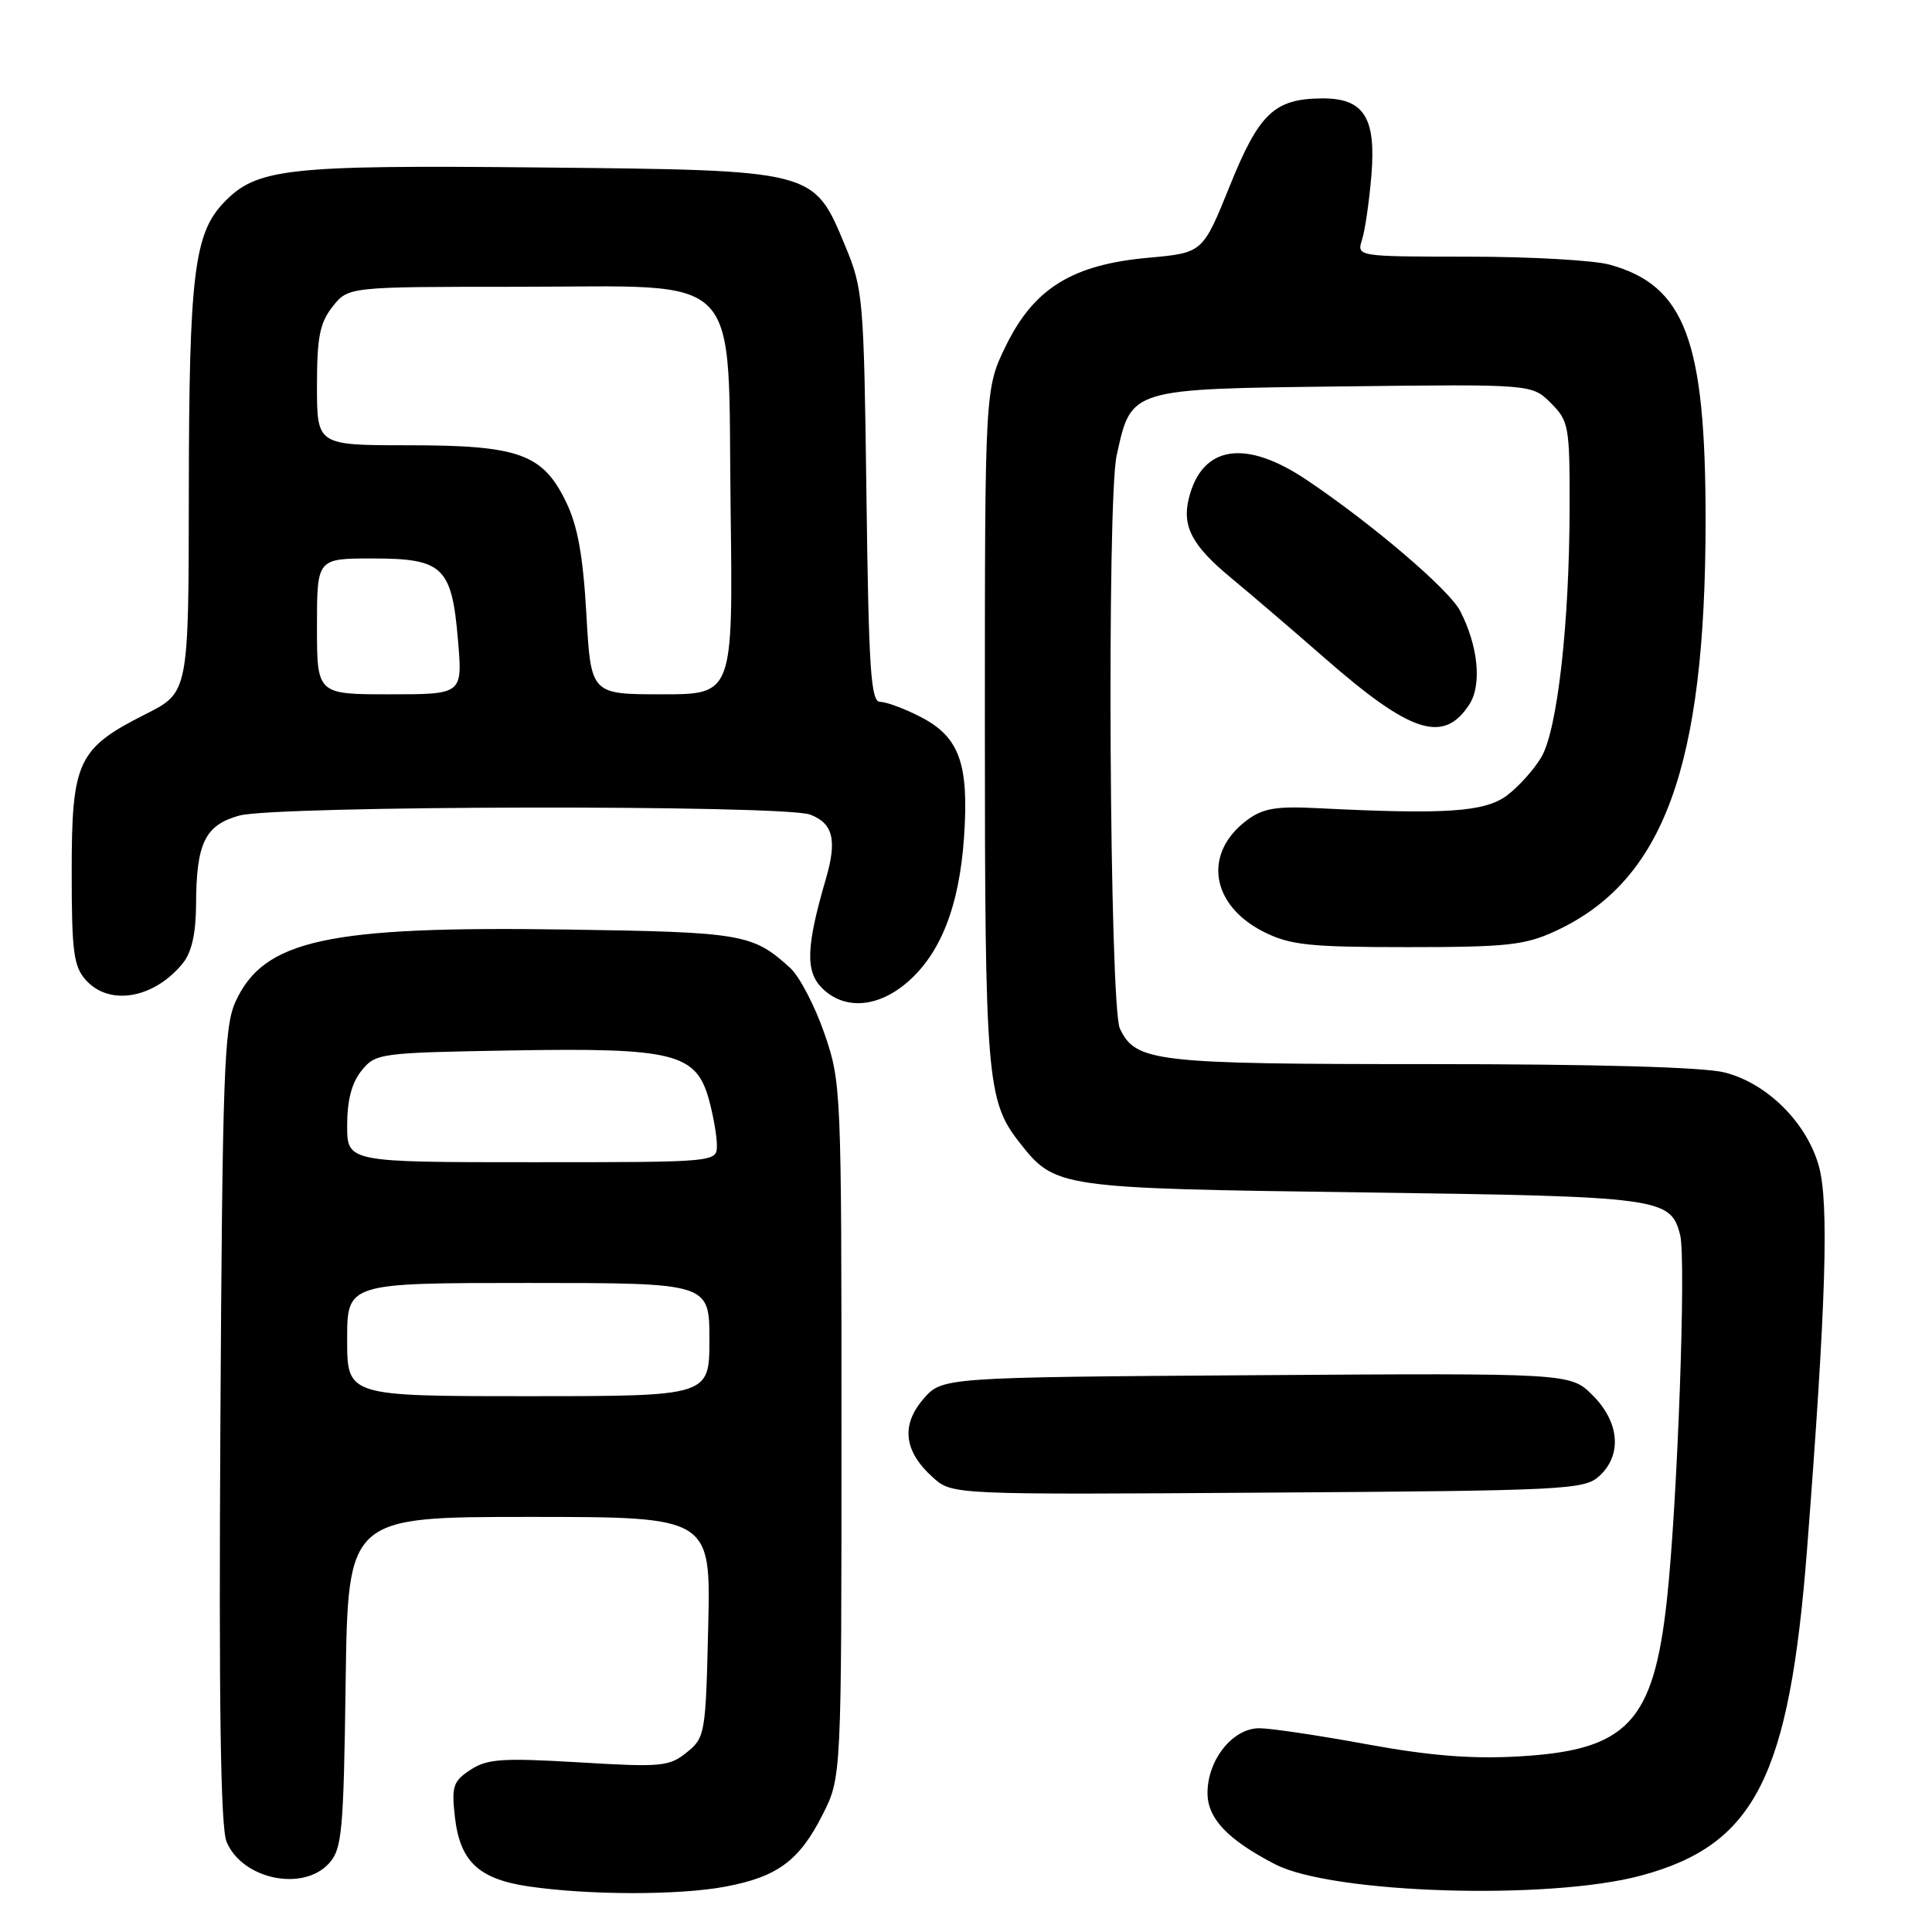 <?xml version="1.0" encoding="UTF-8" standalone="no"?>
<!DOCTYPE svg PUBLIC "-//W3C//DTD SVG 1.1//EN" "http://www.w3.org/Graphics/SVG/1.1/DTD/svg11.dtd" >
<svg xmlns="http://www.w3.org/2000/svg" xmlns:xlink="http://www.w3.org/1999/xlink" version="1.1" viewBox="0 0 256 256">
 <g >
 <path fill="currentColor"
d=" M 96.11 249.99 C 103.03 248.69 105.91 246.56 109.00 240.45 C 111.50 235.50 111.50 235.50 111.50 189.50 C 111.50 144.19 111.47 143.40 109.22 136.89 C 107.96 133.26 105.93 129.38 104.72 128.27 C 99.75 123.74 98.41 123.51 75.21 123.17 C 43.33 122.69 34.93 124.52 31.19 132.77 C 29.69 136.09 29.47 142.26 29.20 188.92 C 28.99 225.91 29.23 242.14 30.02 244.04 C 32.08 249.01 40.14 250.71 43.60 246.90 C 45.32 244.99 45.53 242.78 45.80 222.90 C 46.11 201.00 46.11 201.00 70.15 201.00 C 94.19 201.00 94.19 201.00 93.84 215.59 C 93.51 229.75 93.43 230.24 91.00 232.20 C 88.68 234.08 87.64 234.18 76.71 233.52 C 66.54 232.92 64.57 233.05 62.34 234.51 C 60.04 236.02 59.82 236.69 60.27 240.71 C 60.94 246.66 63.42 249.00 70.12 249.97 C 78.09 251.13 90.00 251.14 96.11 249.99 Z  M 217.46 248.52 C 232.56 244.45 237.10 235.51 239.45 205.21 C 241.96 172.76 242.37 159.40 241.01 154.52 C 239.39 148.73 234.14 143.52 228.49 142.10 C 225.72 141.40 211.41 141.00 189.51 141.00 C 152.96 141.00 150.50 140.72 148.39 136.29 C 147.02 133.42 146.65 66.36 147.96 60.36 C 149.93 51.43 149.55 51.54 178.10 51.20 C 202.99 50.90 202.99 50.90 205.50 53.41 C 207.87 55.78 208.00 56.47 207.98 67.20 C 207.96 82.61 206.37 96.69 204.24 100.32 C 203.28 101.95 201.23 104.24 199.68 105.40 C 196.73 107.60 191.56 107.94 174.66 107.09 C 169.09 106.80 167.35 107.10 165.23 108.68 C 159.36 113.06 160.42 119.96 167.50 123.50 C 170.97 125.23 173.50 125.50 186.50 125.50 C 199.68 125.50 202.06 125.24 206.09 123.38 C 220.46 116.73 225.99 101.63 226.00 68.96 C 226.00 45.08 223.29 37.84 213.30 35.07 C 211.21 34.49 202.81 34.01 194.63 34.01 C 179.77 34.00 179.77 34.00 180.48 31.75 C 180.88 30.51 181.43 26.67 181.72 23.21 C 182.35 15.52 180.70 12.98 175.10 13.04 C 168.85 13.10 166.82 15.03 162.94 24.67 C 159.37 33.50 159.37 33.50 152.20 34.15 C 142.12 35.05 137.04 38.18 133.32 45.75 C 130.50 51.50 130.50 51.50 130.50 96.00 C 130.50 142.83 130.75 145.87 135.09 151.39 C 139.83 157.41 140.12 157.45 180.50 158.00 C 220.16 158.54 221.38 158.70 222.63 163.66 C 223.44 166.88 222.27 199.16 220.88 211.94 C 219.10 228.29 215.63 231.94 201.12 232.74 C 194.90 233.09 189.30 232.63 181.04 231.11 C 174.73 229.95 168.35 229.00 166.86 229.00 C 163.34 229.00 160.00 233.18 160.00 237.58 C 160.00 240.96 162.67 243.77 168.97 247.03 C 176.52 250.93 205.23 251.82 217.46 248.52 Z  M 211.90 195.60 C 214.96 192.82 214.61 188.46 211.04 184.89 C 208.09 181.94 208.09 181.94 166.46 182.22 C 124.83 182.50 124.83 182.50 122.34 185.39 C 119.35 188.86 119.79 192.35 123.63 195.78 C 126.18 198.06 126.18 198.06 167.99 197.78 C 207.47 197.52 209.91 197.39 211.90 195.60 Z  M 120.08 130.28 C 124.60 126.47 127.11 120.14 127.74 110.92 C 128.41 101.15 127.12 97.61 121.90 94.95 C 119.80 93.88 117.42 93.00 116.62 93.00 C 115.39 93.00 115.11 88.78 114.81 65.75 C 114.47 39.42 114.37 38.30 111.98 32.55 C 107.78 22.47 108.12 22.56 71.50 22.19 C 37.90 21.86 34.01 22.29 29.64 26.86 C 25.72 30.96 25.05 36.49 25.02 65.13 C 25.00 91.75 25.00 91.75 19.29 94.63 C 10.30 99.16 9.50 100.86 9.50 115.46 C 9.50 126.18 9.75 128.06 11.40 129.89 C 14.53 133.35 20.44 132.30 24.23 127.63 C 25.40 126.18 25.96 123.69 25.98 119.82 C 26.01 111.70 27.17 109.33 31.70 108.07 C 36.50 106.73 103.88 106.62 107.35 107.94 C 110.40 109.10 110.94 111.31 109.42 116.50 C 106.82 125.42 106.70 128.70 108.92 130.92 C 111.81 133.81 116.18 133.56 120.08 130.28 Z  M 194.68 93.37 C 196.38 90.77 195.88 85.60 193.47 80.94 C 192.01 78.12 181.83 69.43 173.15 63.60 C 165.02 58.13 159.27 59.02 157.53 66.02 C 156.60 69.76 157.96 72.32 163.19 76.63 C 165.76 78.76 171.28 83.48 175.45 87.13 C 186.94 97.19 191.26 98.59 194.68 93.37 Z  M 46.00 177.50 C 46.00 170.00 46.00 170.00 70.00 170.00 C 94.00 170.00 94.00 170.00 94.00 177.50 C 94.00 185.00 94.00 185.00 70.00 185.00 C 46.00 185.00 46.00 185.00 46.00 177.50 Z  M 46.00 149.11 C 46.00 145.79 46.61 143.46 47.91 141.86 C 49.77 139.56 50.29 139.49 67.79 139.19 C 89.26 138.82 92.23 139.55 93.93 145.67 C 94.51 147.78 94.99 150.51 94.99 151.75 C 95.00 154.00 95.00 154.00 70.50 154.00 C 46.00 154.00 46.00 154.00 46.00 149.11 Z  M 42.00 83.00 C 42.00 74.00 42.00 74.00 49.35 74.00 C 58.72 74.00 59.87 75.10 60.69 84.88 C 61.29 92.00 61.29 92.00 51.65 92.00 C 42.00 92.00 42.00 92.00 42.00 83.00 Z  M 77.70 81.42 C 77.26 73.66 76.55 69.69 75.01 66.52 C 71.92 60.13 68.77 59.00 54.10 59.00 C 42.00 59.00 42.00 59.00 42.00 51.13 C 42.00 44.69 42.37 42.79 44.07 40.63 C 46.15 38.00 46.15 38.00 68.52 38.00 C 98.98 38.00 96.40 35.32 96.81 67.41 C 97.13 92.00 97.13 92.00 87.72 92.00 C 78.30 92.00 78.30 92.00 77.70 81.42 Z "/>
</g>
</svg>